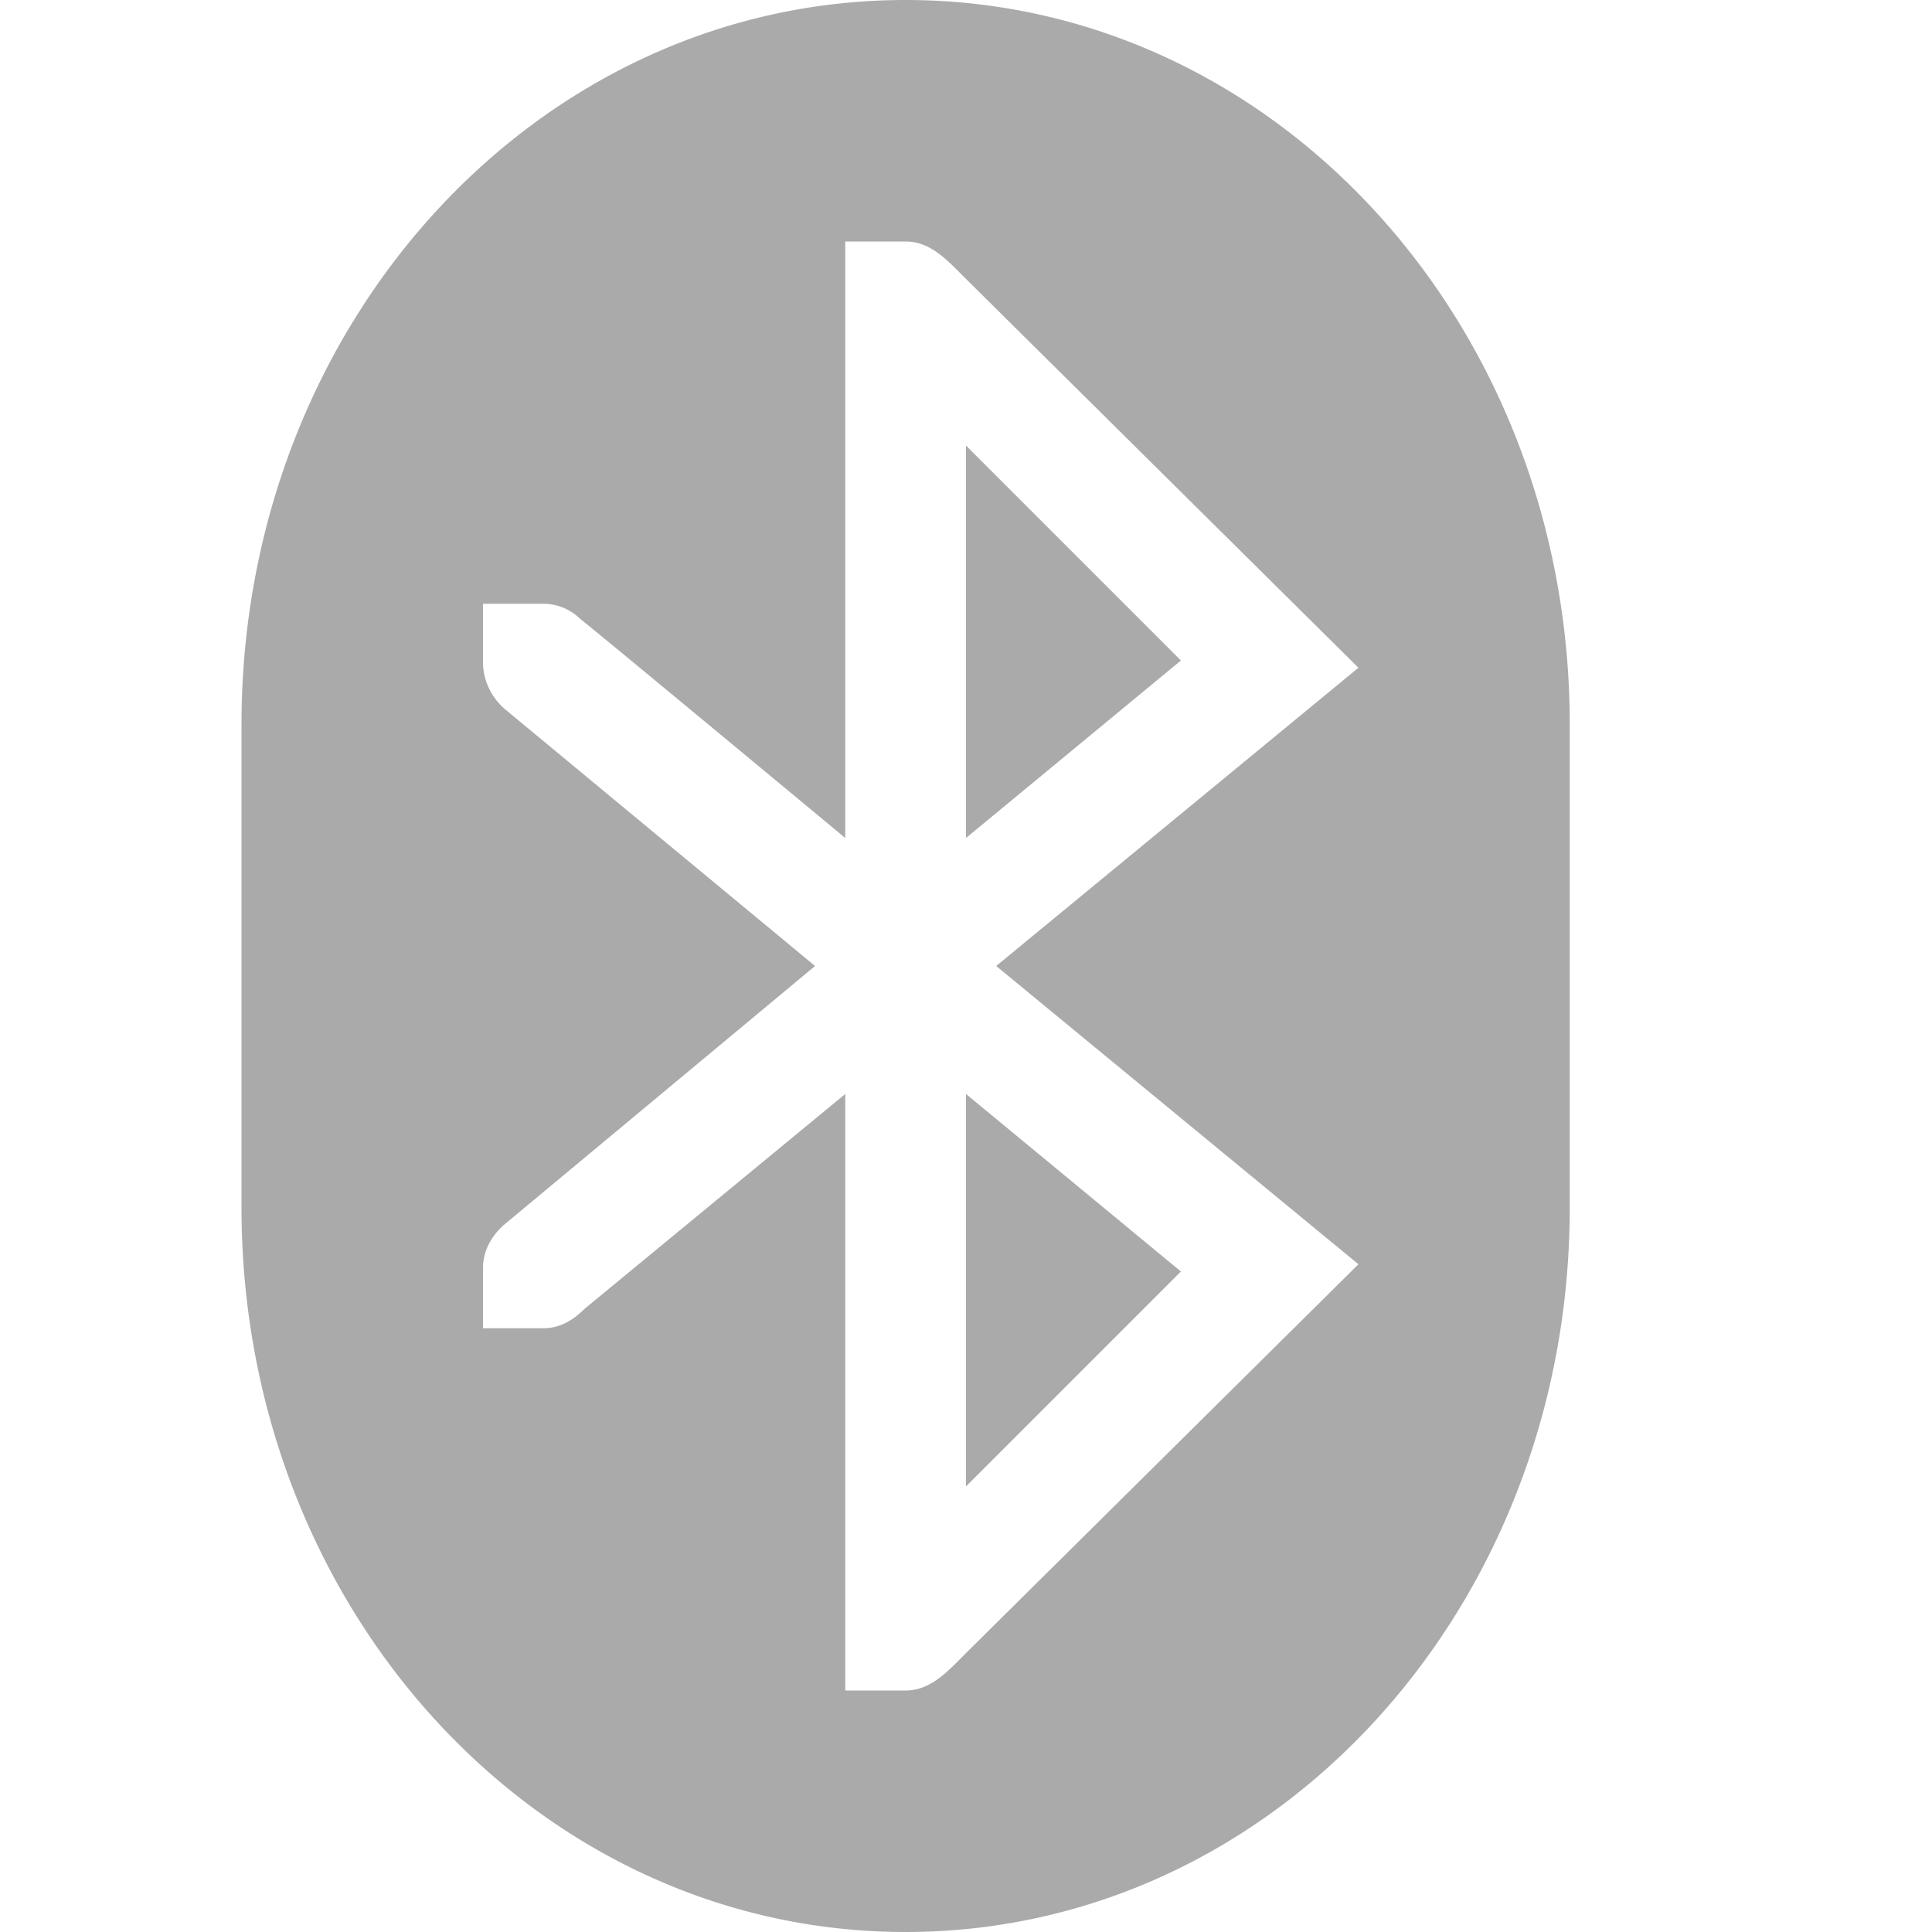<svg xmlns="http://www.w3.org/2000/svg" width="16" height="16"><path d="M7.5 0C4.45 0 2 2.68 2 6v4c0 3.32 2.45 6 5.5 6s5.5-2.68 5.5-6V6c0-3.32-2.45-6-5.5-6zM7 2h.5c.21 0 .348.159.5.31l3.25 3.22-3 2.47 3 2.47L8 13.69c-.148.148-.29.31-.5.31H7V9.06l-2.16 1.78c-.09.09-.2.16-.34.16H4v-.5c0-.15.08-.28.19-.37L6.75 8 4.19 5.88A.52.52 0 0 1 4 5.5V5h.5c.12 0 .23.05.31.13C4.82 5.13 7 6.94 7 6.94zm1 1.69v3.25l1.78-1.47zm0 5.37v3.25l1.78-1.78z" fill="#aaaaaa"/></svg>